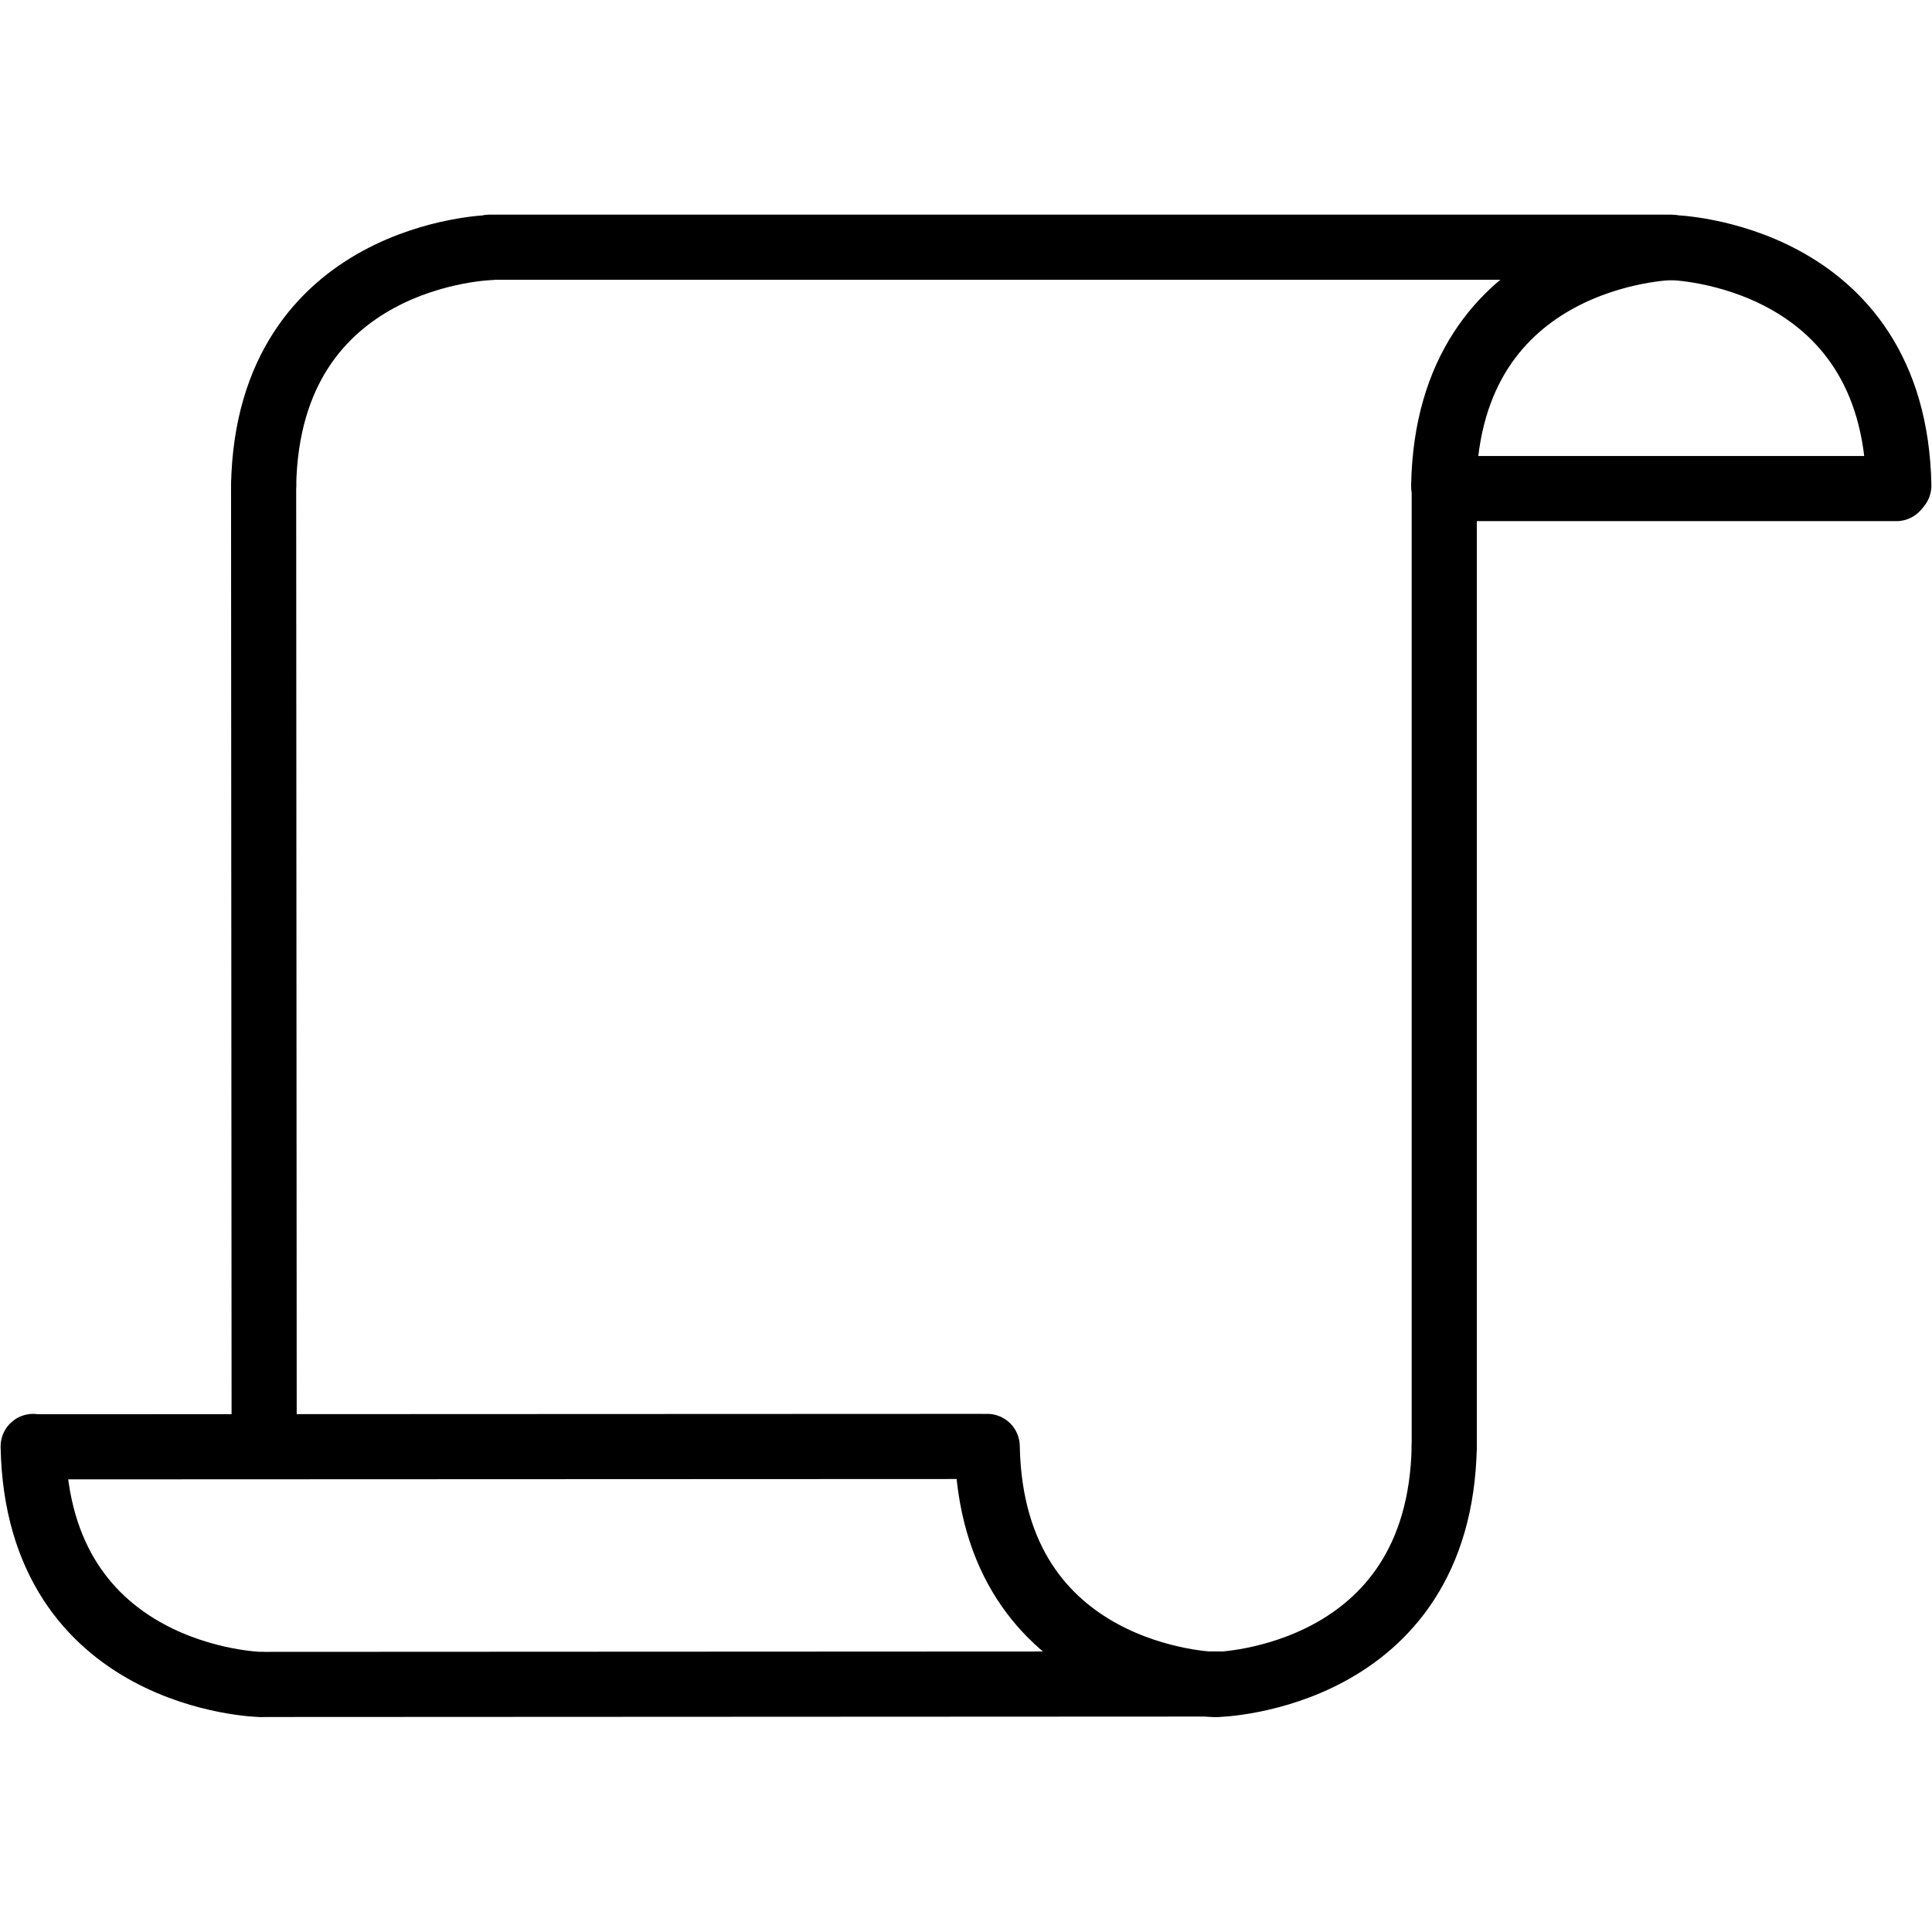 <svg xmlns="http://www.w3.org/2000/svg" width="300" height="300" viewBox="0 0 504.248 392.433">
  <g id="paper-svg" transform="translate(-138.554 -90.892)" fill = "none" stroke= "#000">
    <path id="Path_4" data-name="Path 4" d="M774.423,274.272s-58,1.431-59.143,62.117" transform="translate(-507.923 -174.673)" stroke-linecap="round" stroke-width="17"/>
    <line id="Line_3" data-name="Line 3" x2="308" transform="translate(266.5 99.5)" stroke-linecap="round" stroke-width="17"/>
    <line id="Line_4" data-name="Line 4" y1="0.099" x2="246.143" transform="translate(148.357 412.5)" stroke-linecap="round" stroke-width="17"/>
    <line id="Line_8" data-name="Line 8" y1="0.117" x2="249" transform="translate(207.5 474.5)" stroke-linecap="round" stroke-width="17"/>
    <line id="Line_5" data-name="Line 5" x2="0.143" y2="250.784" transform="translate(207.357 161.716)" stroke-linecap="round" stroke-width="17"/>
    <line id="Line_7" data-name="Line 7" y2="250.784" transform="translate(515.5 161.716)" stroke-linecap="round" stroke-width="17"/>
    <path id="Path_3" data-name="Path 3" d="M715.28,274.272s58,1.431,59.143,62.117" transform="translate(-140.28 -174.673)" stroke-linecap="round" stroke-width="17"/>
    <path id="Path_5" data-name="Path 5" d="M774.423,274.272s-58,1.431-59.143,62.117" transform="translate(-199.923 -174.673)" stroke-linecap="round" stroke-width="17"/>
    <path id="Path_6" data-name="Path 6" d="M715.28,336.39s58-1.431,59.143-62.117" transform="translate(-258.923 138.228)" stroke-linecap="round" stroke-width="17"/>
    <path id="Path_7" data-name="Path 7" d="M774.423,336.39s-58-1.431-59.143-62.117" transform="translate(-319.066 138.228)" stroke-linecap="round" stroke-width="17"/>
    <path id="Path_8" data-name="Path 8" d="M774.423,336.39s-58-1.431-59.143-62.117" transform="translate(-568.066 138.228)" stroke-linecap="round" stroke-width="17"/>
    <line id="Line_6" data-name="Line 6" x2="118" transform="translate(515.5 162.5)" stroke-linecap="round" stroke-width="17"/>
  </g>
</svg>
